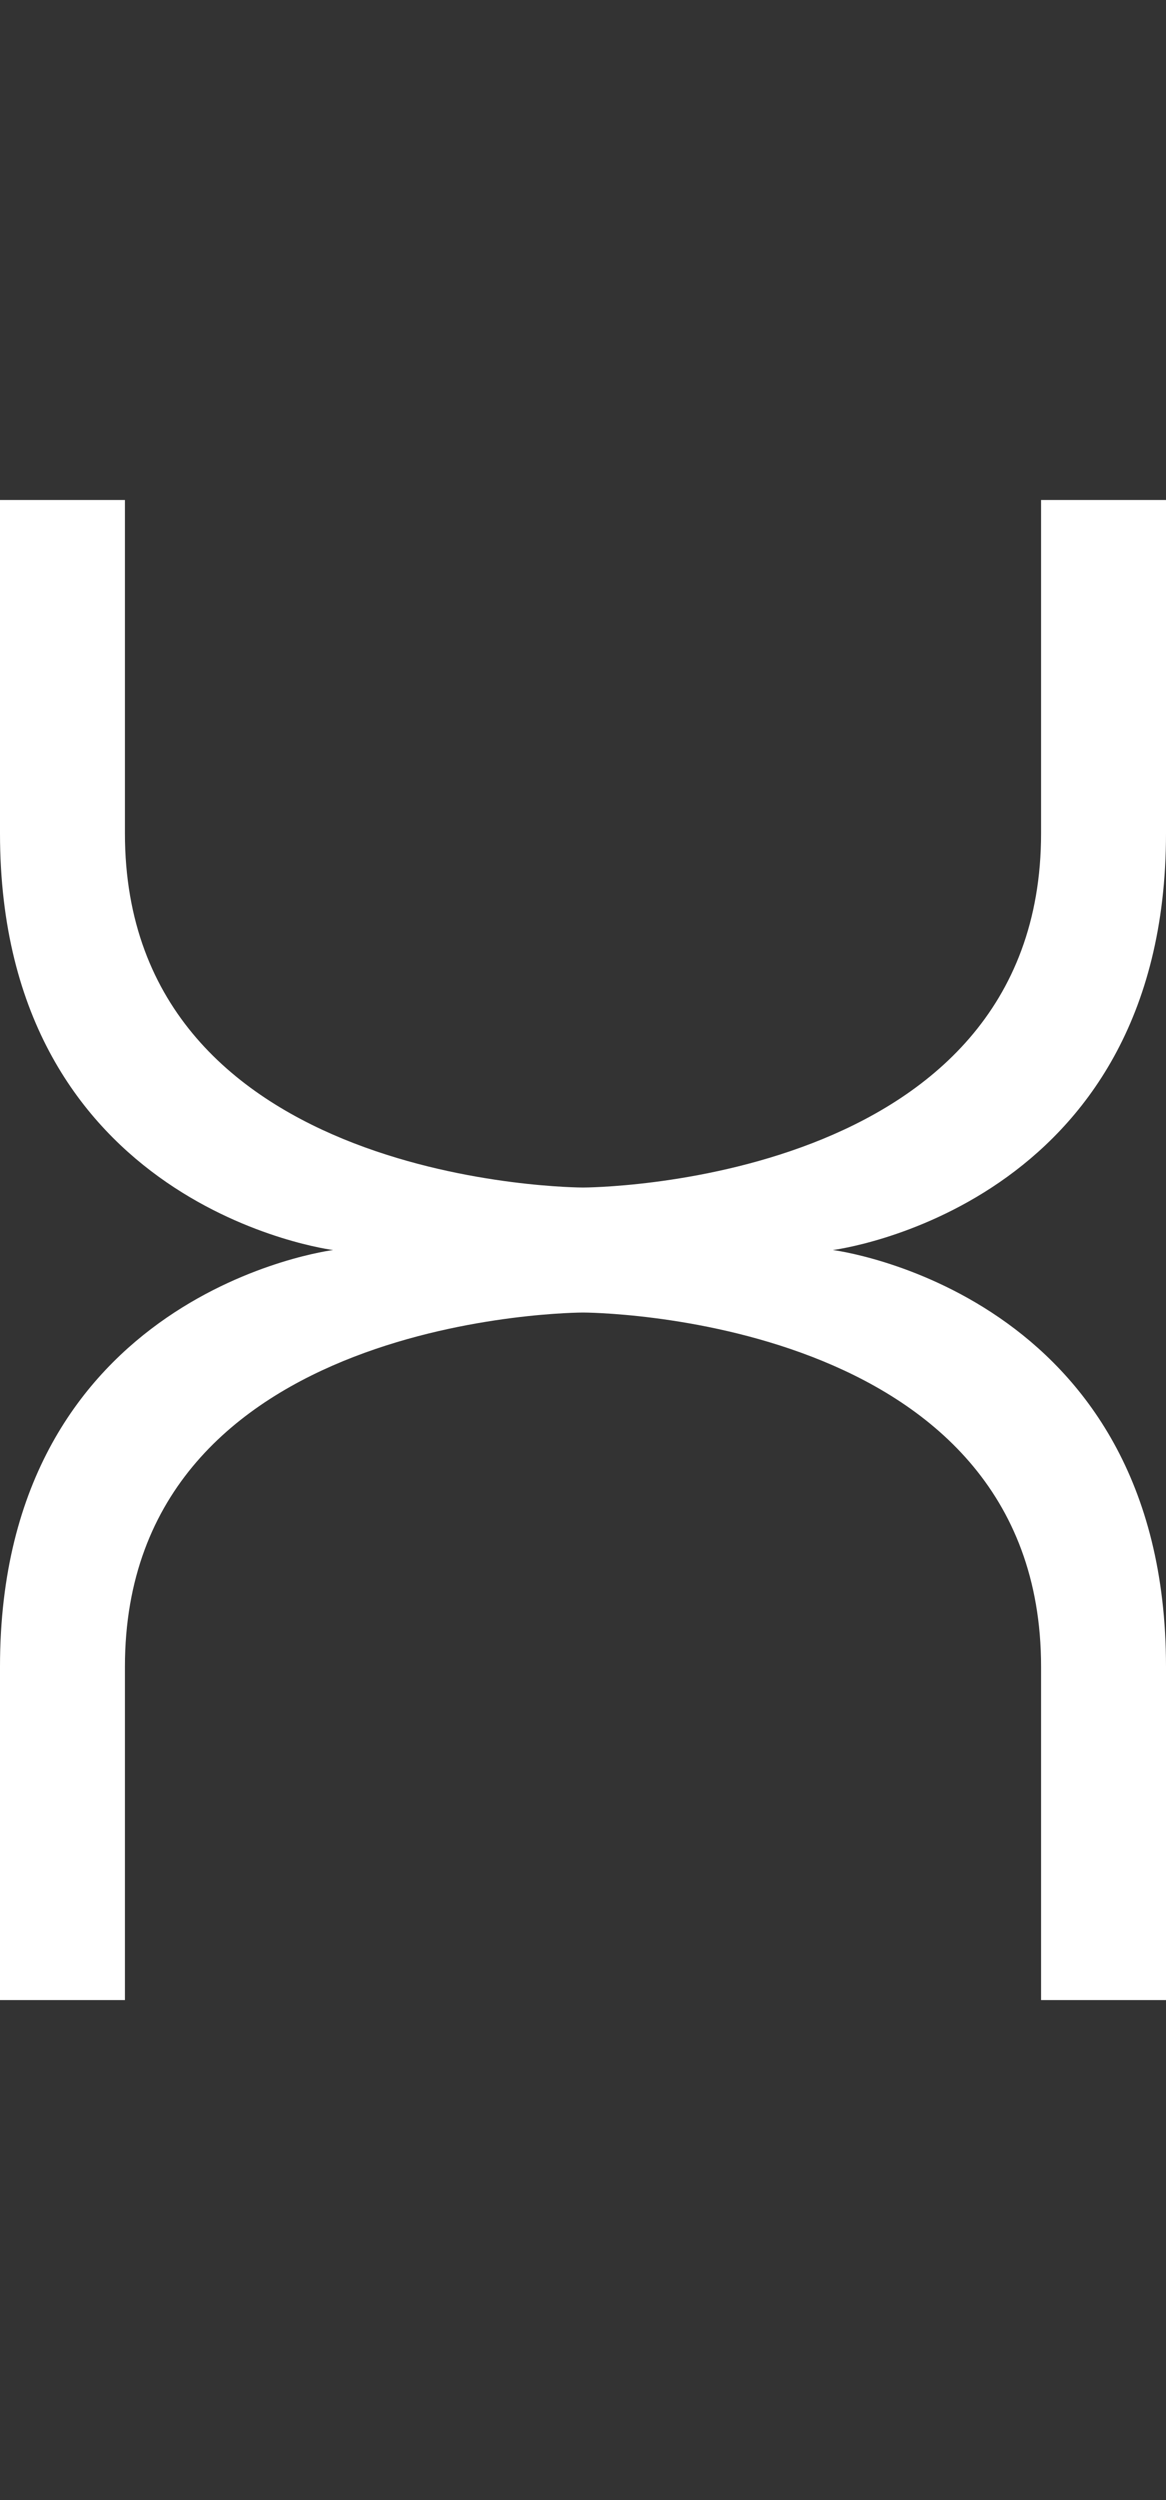 <svg width="7" height="15" viewBox="0 0 7 15" fill="none" xmlns="http://www.w3.org/2000/svg">
<rect x="0" y="0" width="7" height="15" fill="#333333" stroke="none"/>
<path d="M0 3V5C0 7.25 2 7.5 2 7.5C2 7.5 0 7.75 0 10V12H0.75V10C0.75 7.875 3.5 7.875 3.5 7.875C3.5 7.875 6.25 7.875 6.25 10V12H7V10C7 7.75 5 7.5 5 7.5C5 7.5 7 7.25 7 5V3H6.25V5C6.25 7.125 3.5 7.125 3.5 7.125C3.5 7.125 0.75 7.125 0.75 5V3H0Z" fill="white"/>
</svg>
